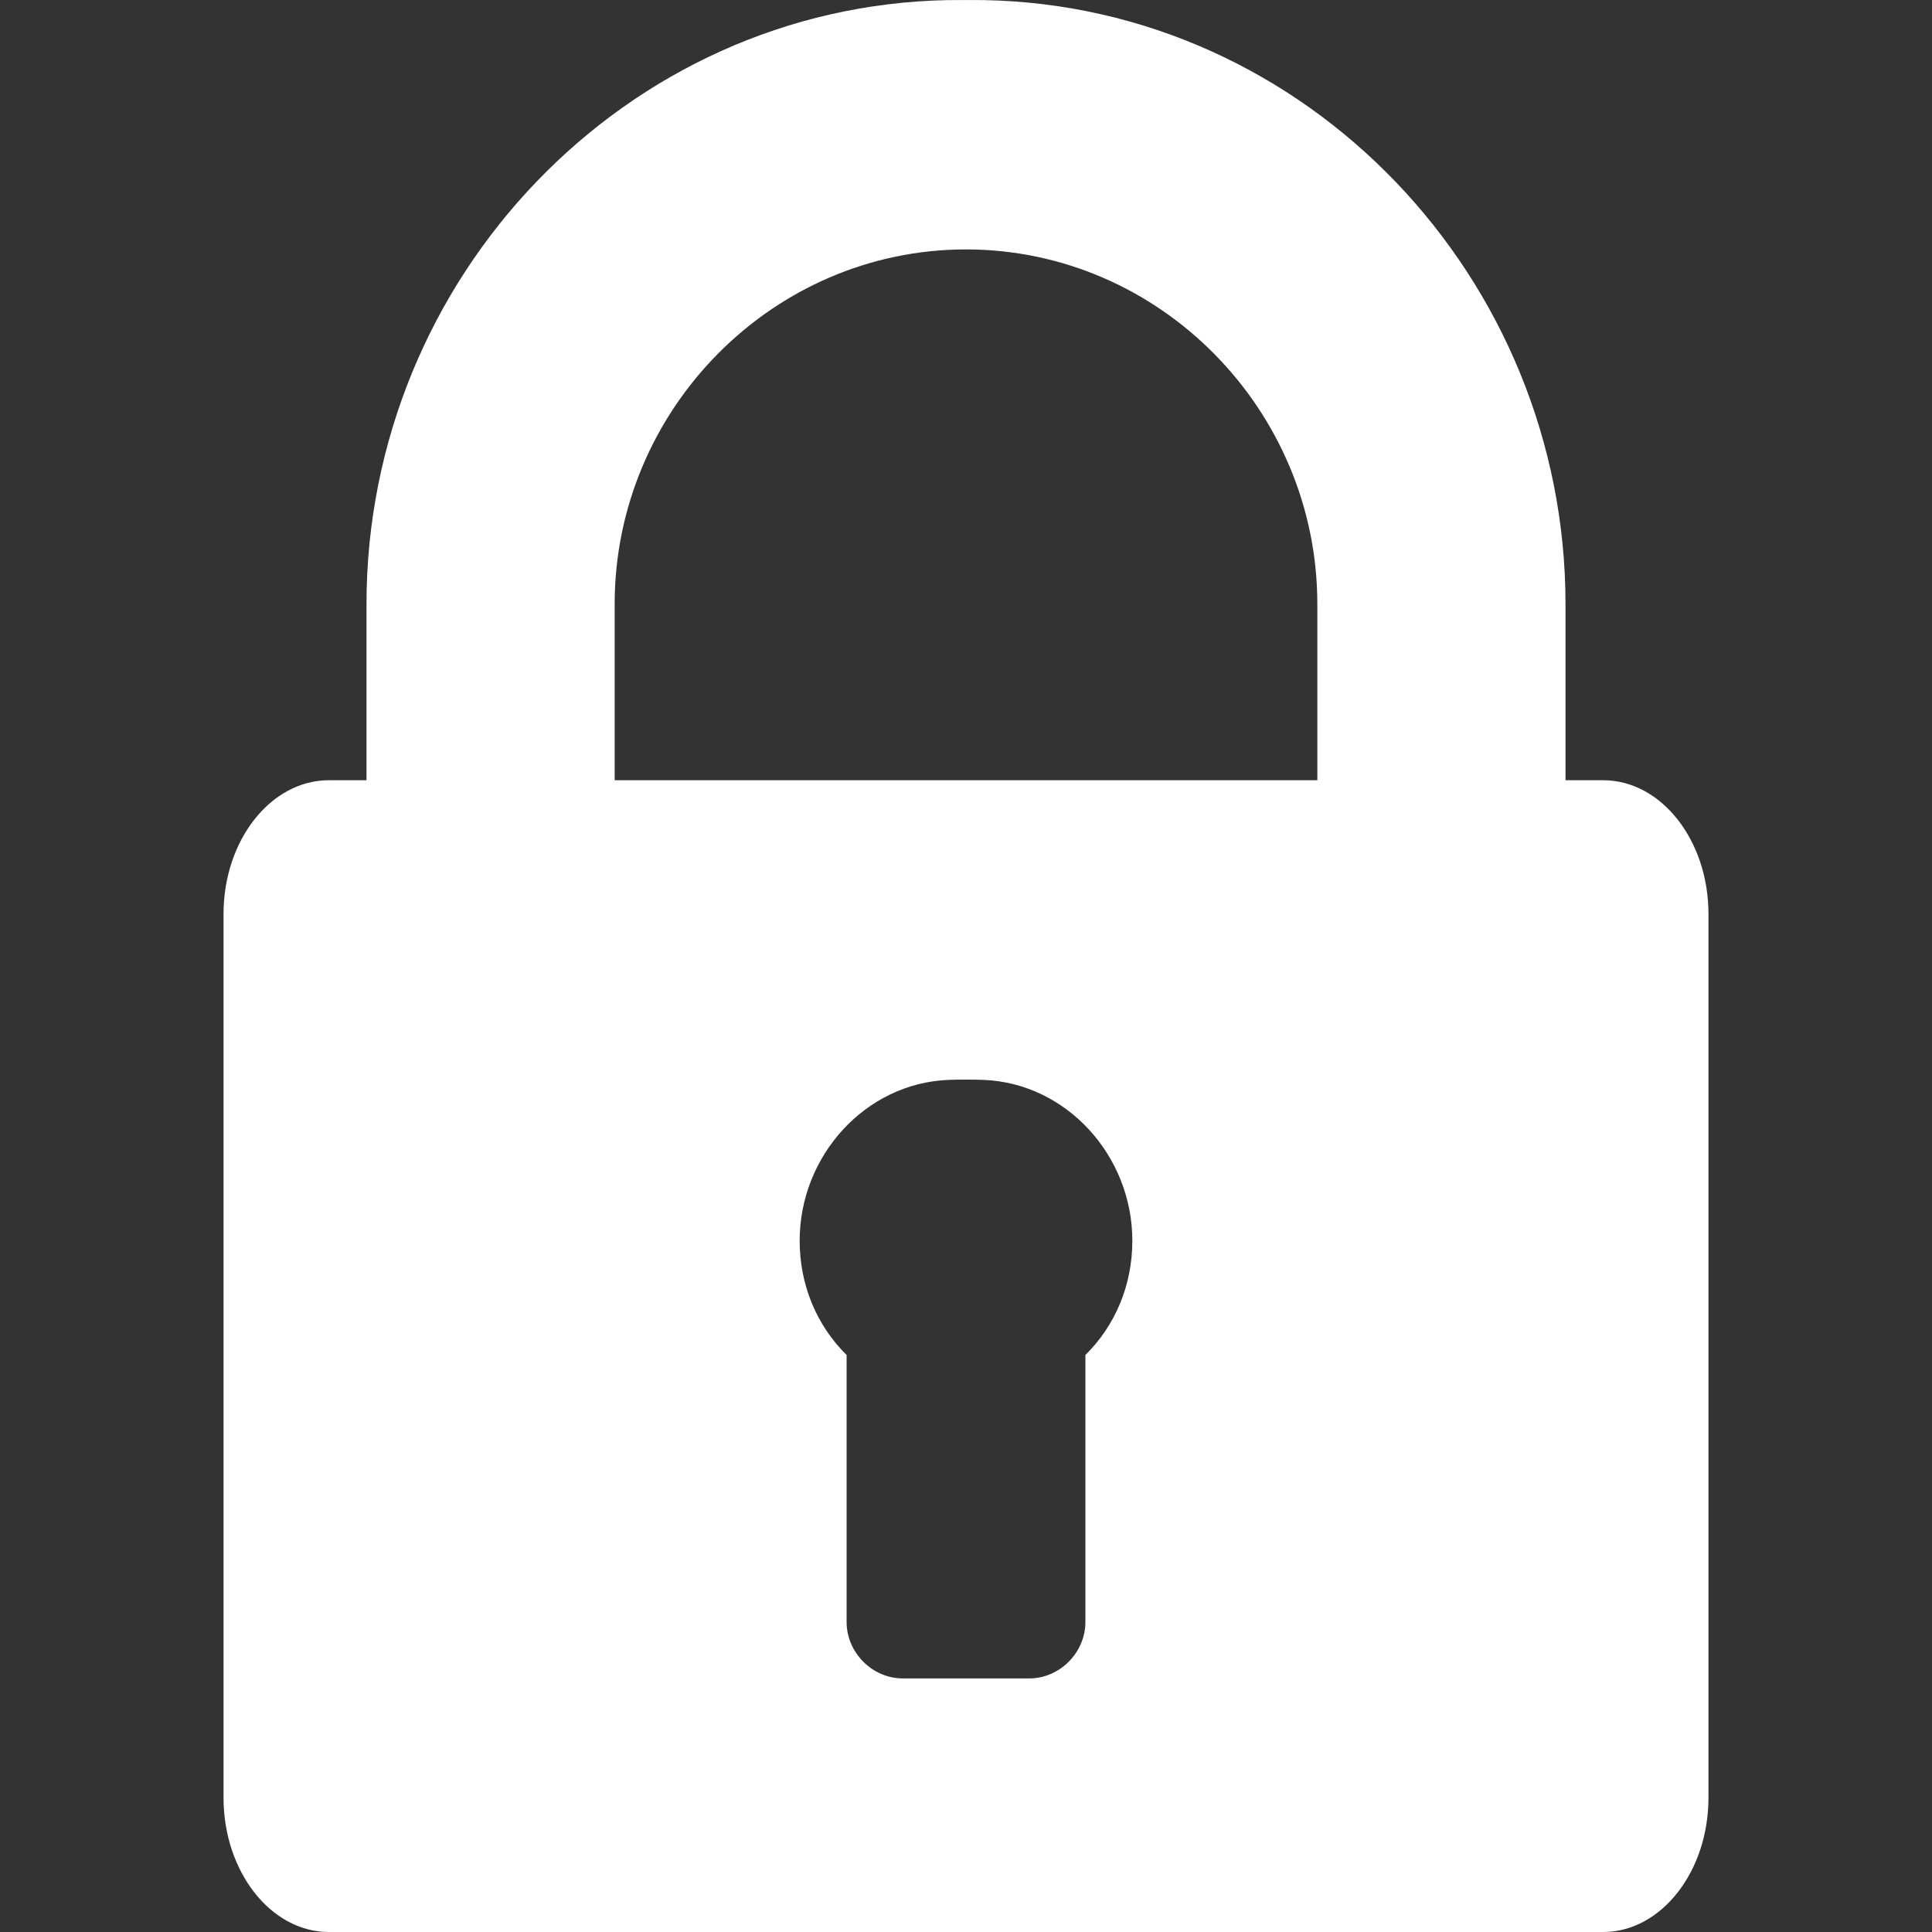 <svg width="20" height="20" viewBox="0 0 20 20" fill="none" xmlns="http://www.w3.org/2000/svg">
<rect x="0" y="0" width="20" height="20" fill="#333333" stroke="none"/>
<path d="M16.596 8.077H16.206V6.253C16.206 2.879 13.529 0.061 10.183 0.001C10.091 -0 9.909 -0 9.817 0.001C6.471 0.061 3.794 2.879 3.794 6.253V8.077H3.404C2.804 8.077 2.314 8.697 2.314 9.462V18.61C2.314 19.375 2.804 20 3.404 20H16.596C17.196 20 17.686 19.375 17.686 18.61V9.462C17.686 8.697 17.196 8.077 16.596 8.077ZM11.236 14.027V16.791C11.236 17.107 10.971 17.375 10.654 17.375H9.346C9.029 17.375 8.764 17.107 8.764 16.791V14.027C8.457 13.724 8.278 13.306 8.278 12.844C8.278 11.967 8.956 11.214 9.817 11.179C9.909 11.175 10.091 11.175 10.183 11.179C11.044 11.214 11.722 11.967 11.722 12.844C11.722 13.306 11.543 13.724 11.236 14.027ZM13.637 8.077H10.183H9.817H6.363V6.253C6.363 4.243 7.996 2.582 10 2.582C12.004 2.582 13.637 4.243 13.637 6.253V8.077H13.637Z" fill="white"/>
</svg>
